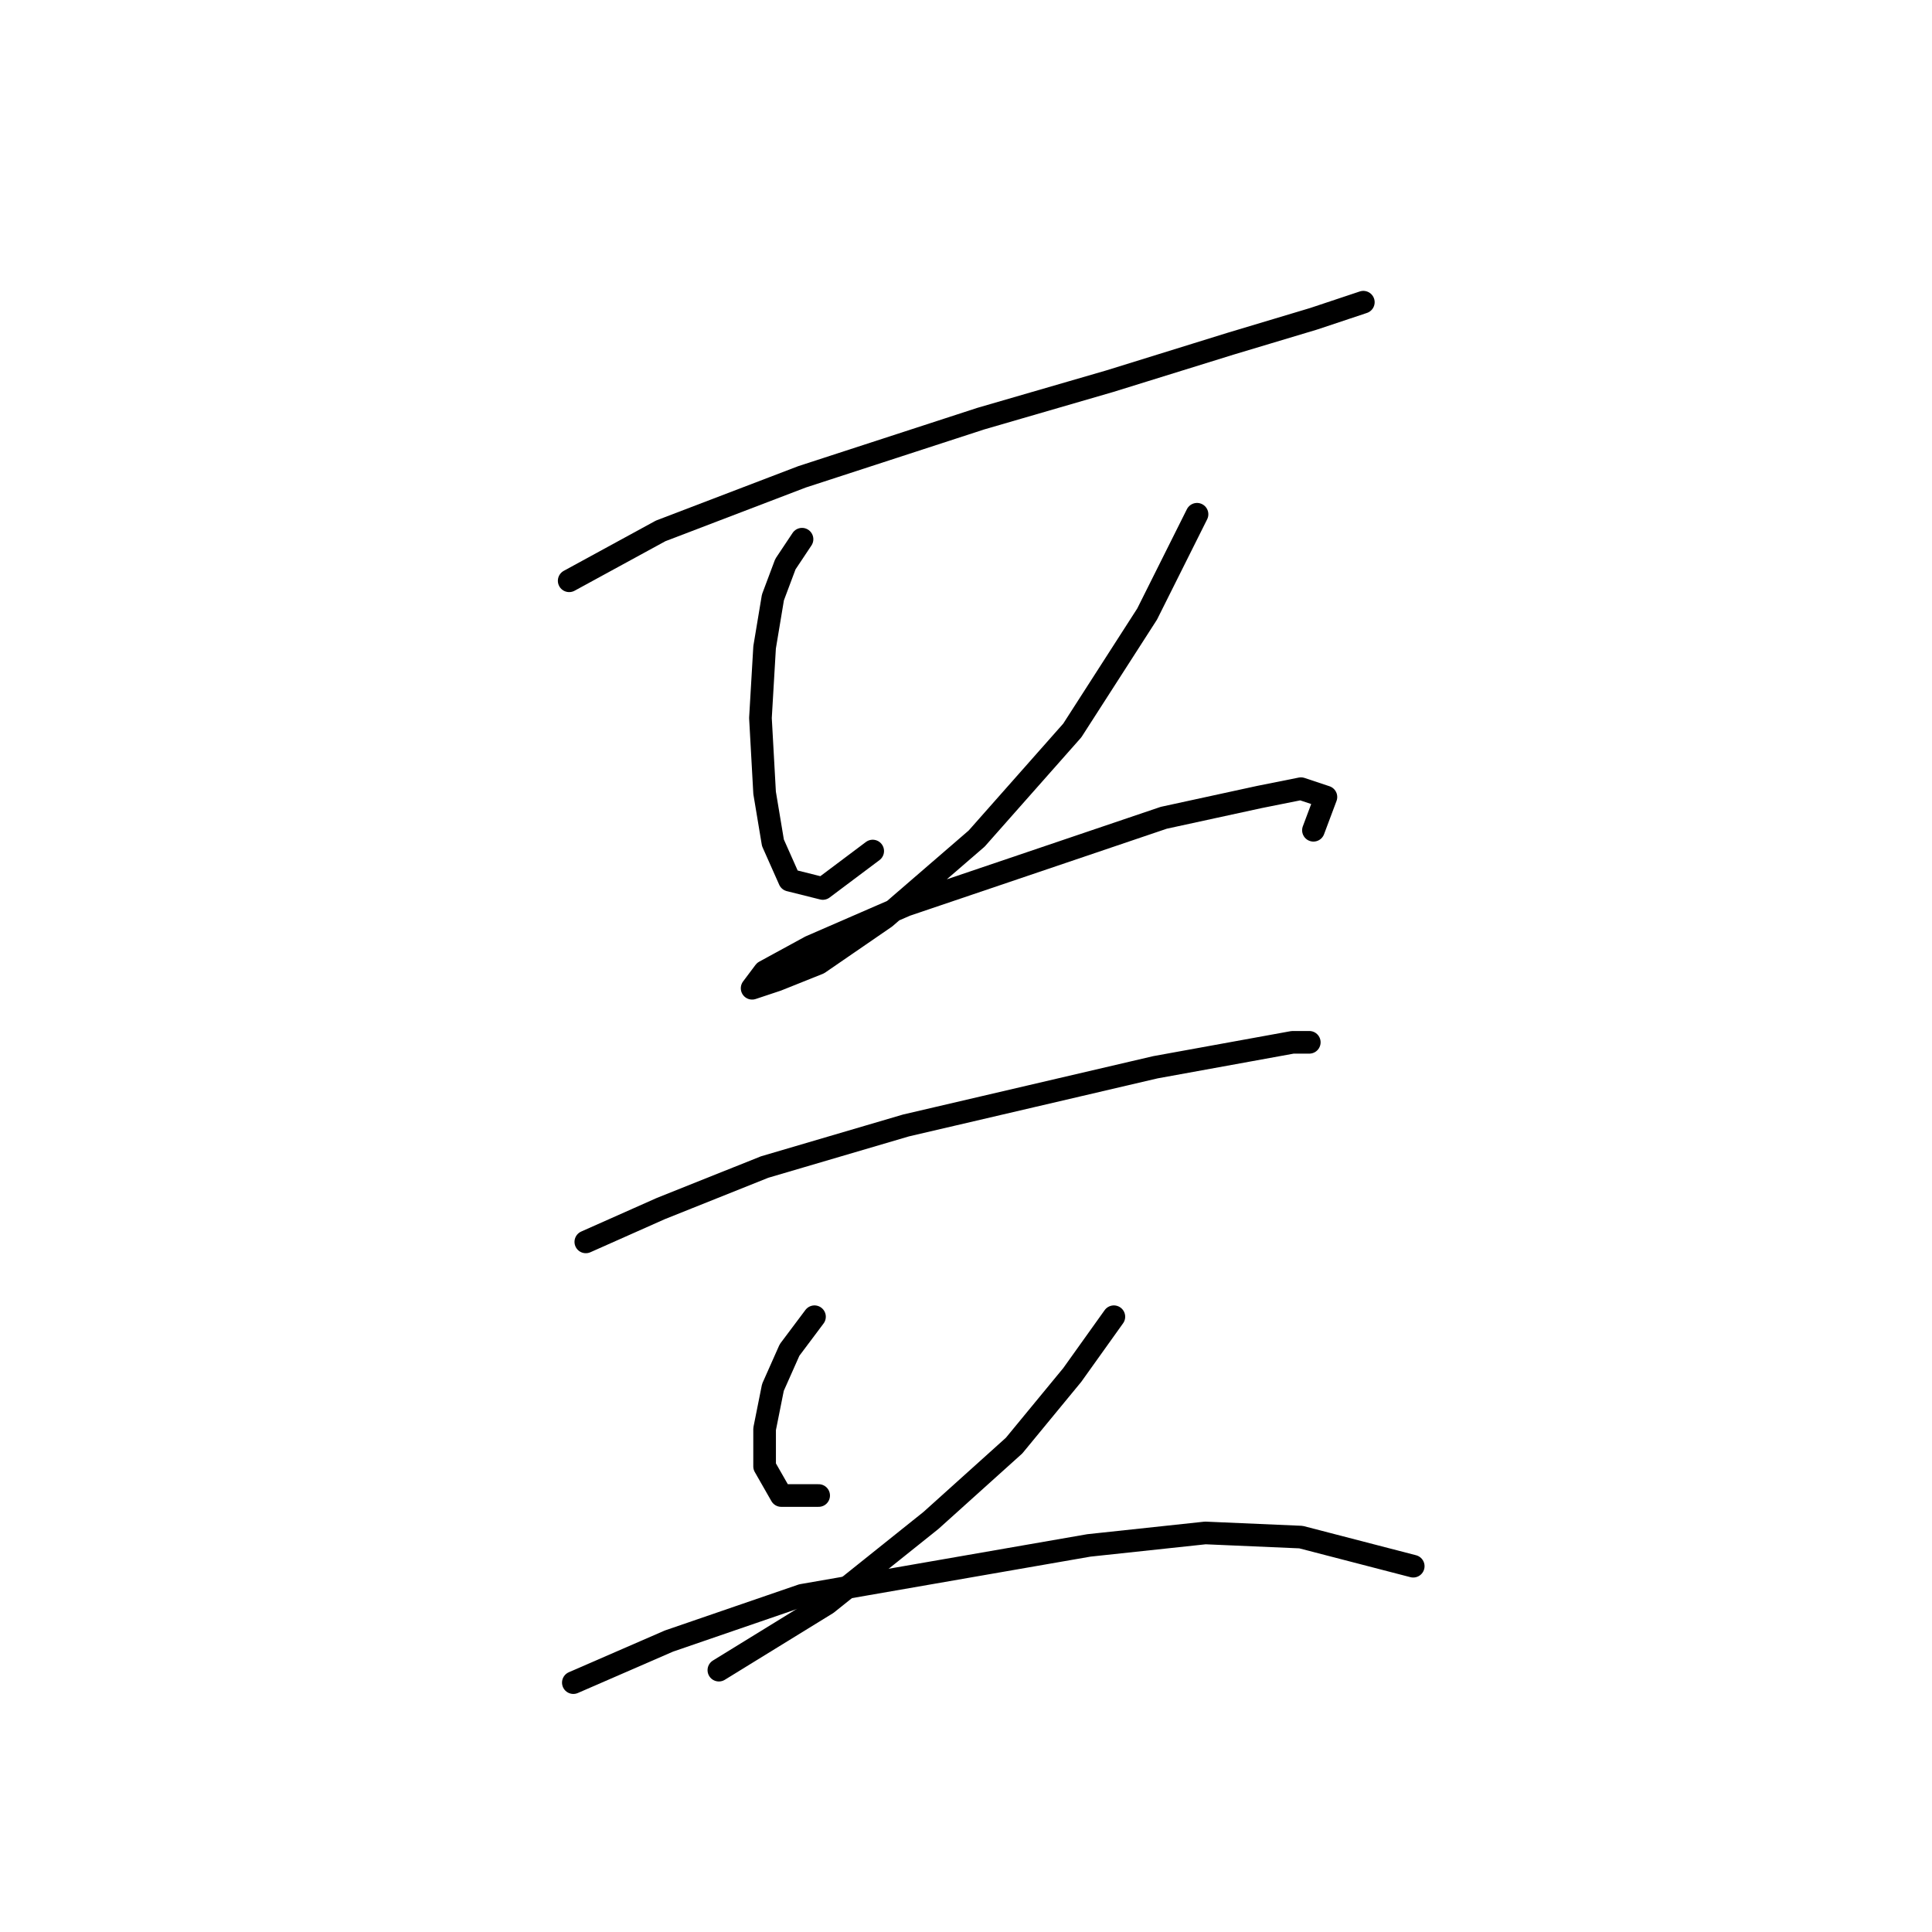 <?xml version="1.0" standalone="no"?>
    <svg width="256" height="256" xmlns="http://www.w3.org/2000/svg" version="1.1">
    <polyline stroke="black" stroke-width="3" stroke-linecap="round" fill="transparent" stroke-linejoin="round" points="75.42 76.957 87.54 70.346 106.272 63.184 129.963 55.471 147.042 50.512 163.019 45.554 174.038 42.248 180.649 40.044 180.649 40.044 " />
        <polyline stroke="black" stroke-width="3" stroke-linecap="round" fill="transparent" stroke-linejoin="round" points="106.272 71.448 104.069 74.754 102.416 79.161 101.314 85.772 100.763 95.138 101.314 105.055 102.416 111.667 104.62 116.625 109.027 117.727 115.638 112.768 115.638 112.768 " />
        <polyline stroke="black" stroke-width="3" stroke-linecap="round" fill="transparent" stroke-linejoin="round" points="158.612 68.142 152 81.365 142.083 96.791 129.412 111.116 117.291 121.583 108.476 127.644 102.967 129.848 99.661 130.949 99.661 130.949 101.314 128.746 107.374 125.44 120.046 119.931 154.204 108.361 166.876 105.606 172.385 104.504 175.691 105.606 174.038 110.014 174.038 110.014 " />
        <polyline stroke="black" stroke-width="3" stroke-linecap="round" fill="transparent" stroke-linejoin="round" points="77.624 164.557 87.54 160.149 101.314 154.64 120.046 149.13 136.574 145.274 153.102 141.417 165.223 139.214 171.283 138.112 173.487 138.112 173.487 138.112 " />
        <polyline stroke="black" stroke-width="3" stroke-linecap="round" fill="transparent" stroke-linejoin="round" points="107.925 174.474 104.62 178.881 102.416 183.84 101.314 189.349 101.314 194.307 103.518 198.164 108.476 198.164 108.476 198.164 " />
        <polyline stroke="black" stroke-width="3" stroke-linecap="round" fill="transparent" stroke-linejoin="round" points="147.593 174.474 142.083 182.187 134.37 191.553 123.352 201.47 109.578 212.488 95.254 221.304 95.254 221.304 " />
        <polyline stroke="black" stroke-width="3" stroke-linecap="round" fill="transparent" stroke-linejoin="round" points="75.971 222.956 88.642 217.447 106.272 211.387 144.287 204.775 159.714 203.123 172.385 203.673 187.26 207.53 187.26 207.53 " />
        </svg>